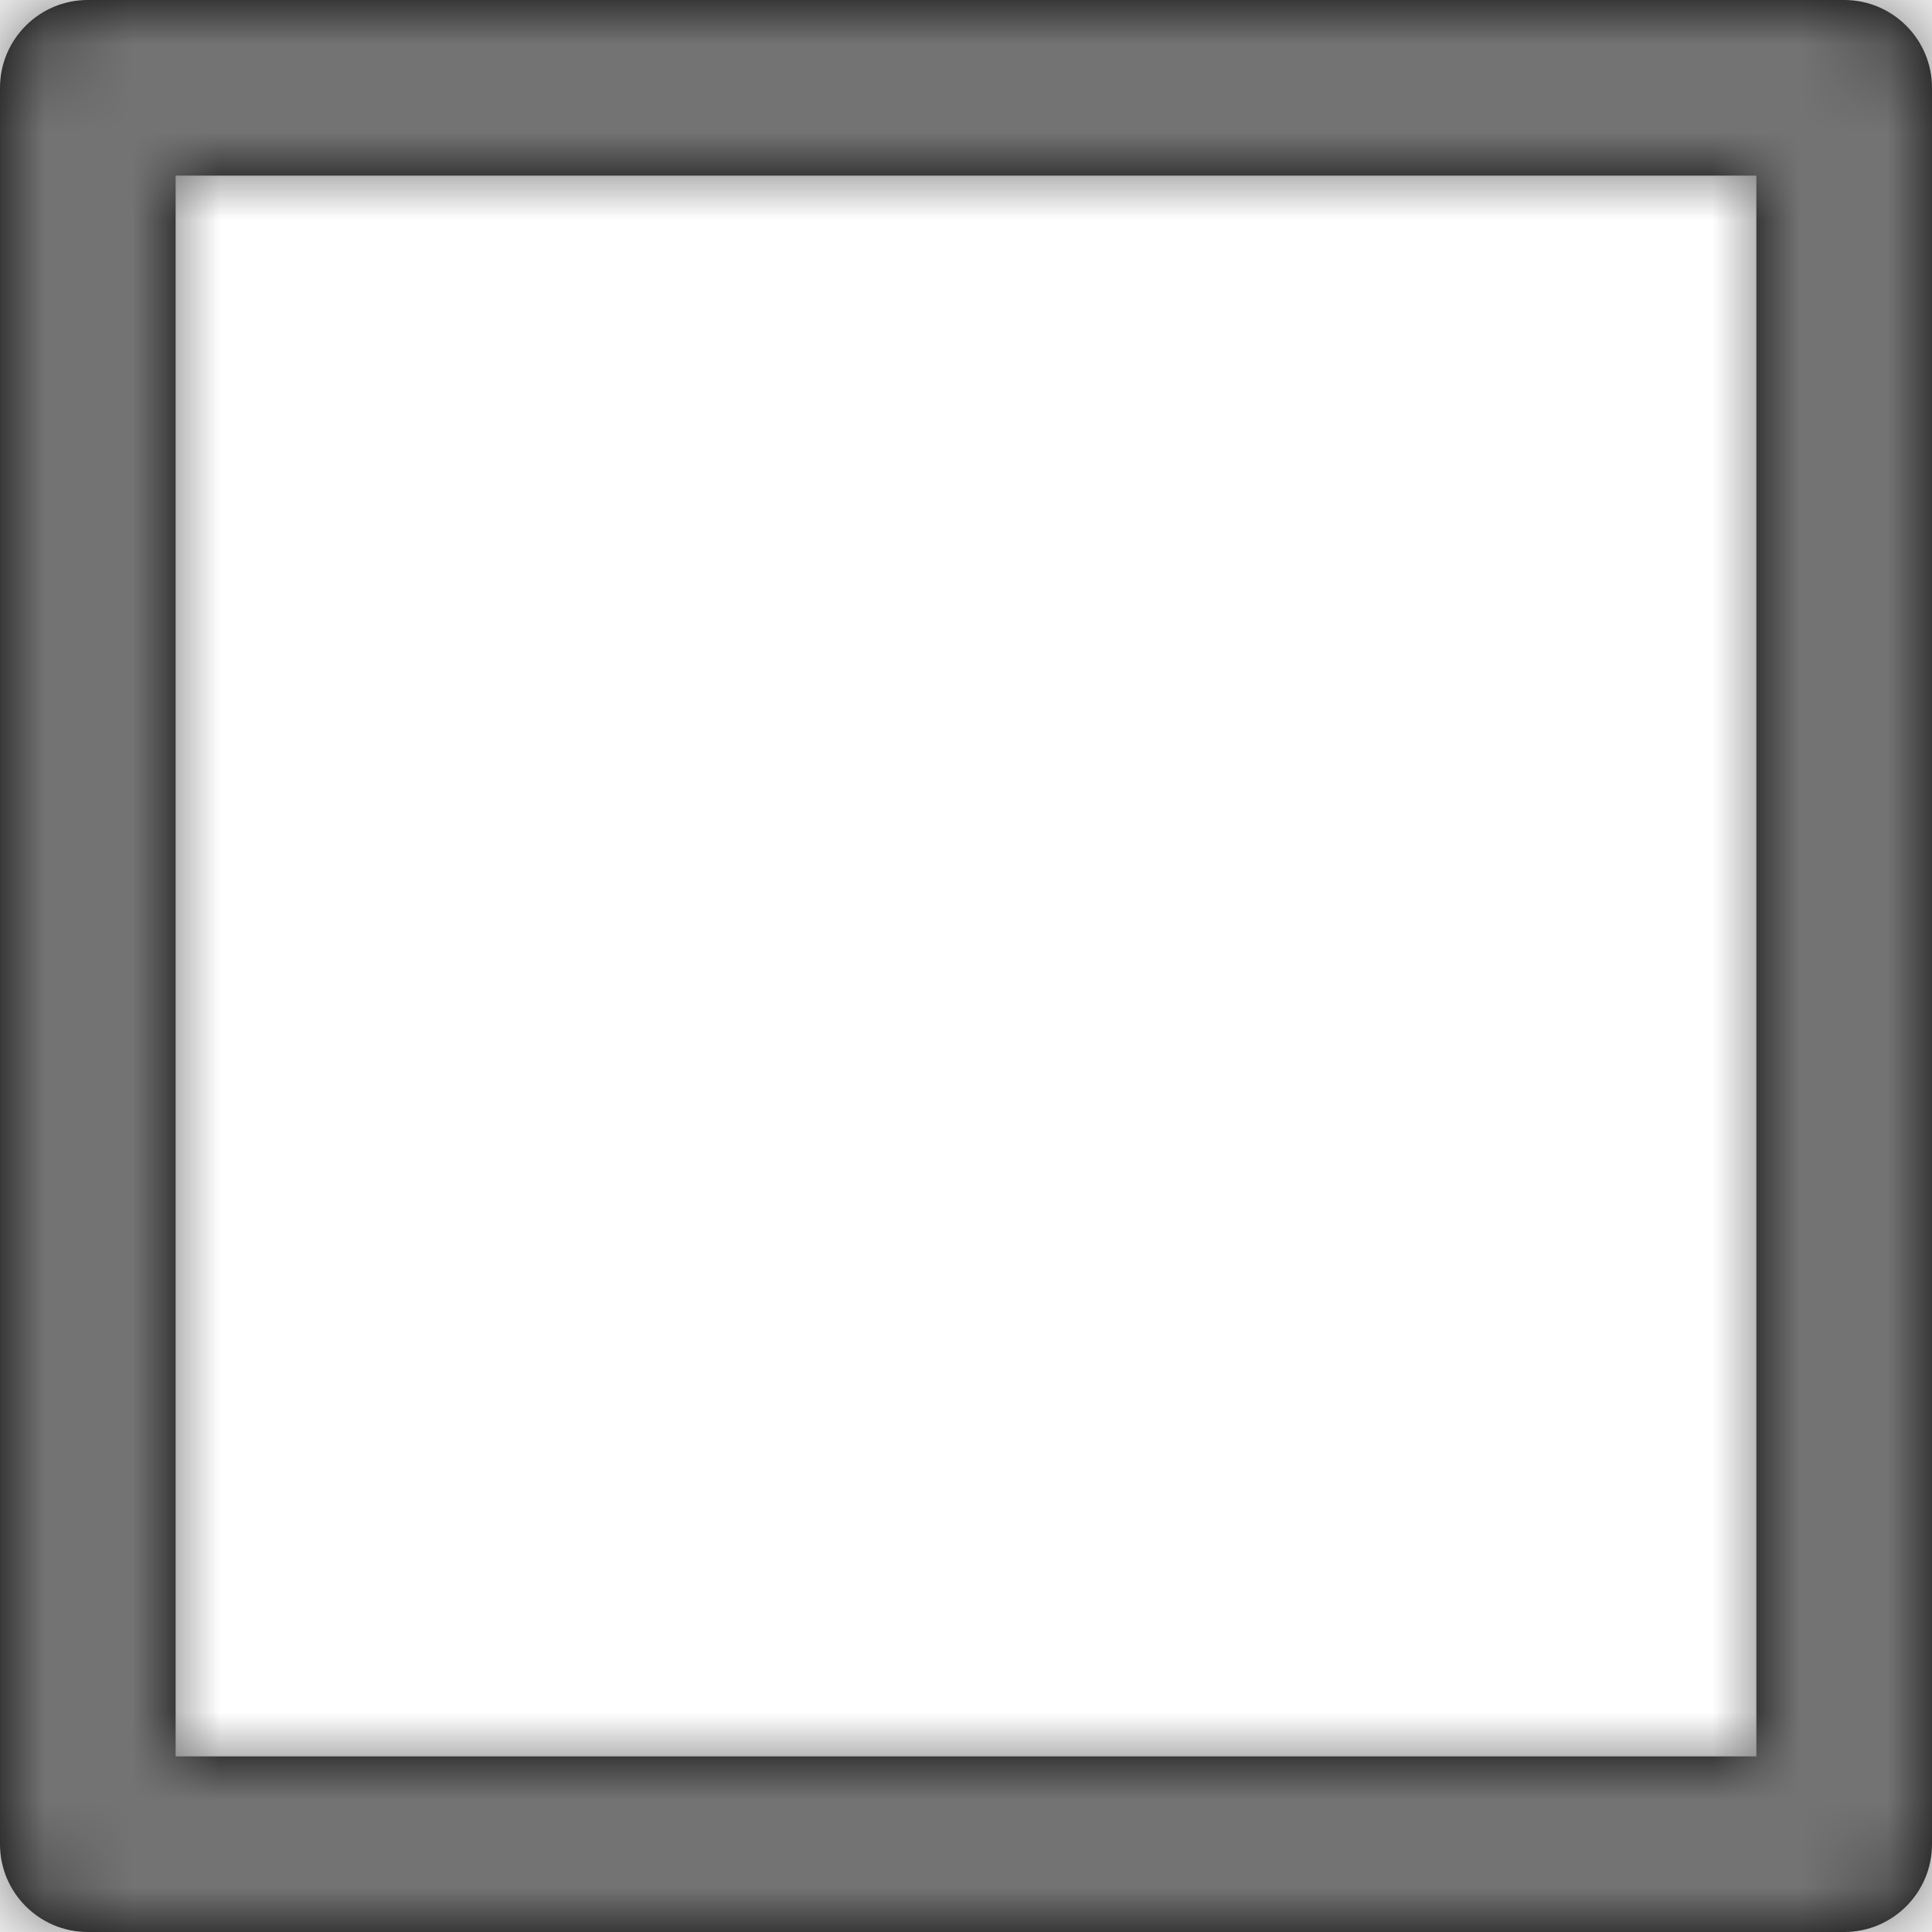 <?xml version="1.0" encoding="UTF-8"?>
<svg width="22px" height="22px" viewBox="0 0 22 22" version="1.1" xmlns="http://www.w3.org/2000/svg" xmlns:xlink="http://www.w3.org/1999/xlink">
    <!-- Generator: Sketch 59.1 (86144) - https://sketch.com -->
    <title>tick-box-24px</title>
    <desc>Created with Sketch.</desc>
    <defs>
        <path d="M0,1 C0,0.448 0.448,0 1,0 L21,0 C21.552,0 22,0.448 22,1 L22,21 C22,21.552 21.552,22 21,22 L1,22 C0.448,22 0,21.552 0,21 L0,1 Z M2,2 L2,20 L20,20 L20,2 L2,2 Z" id="path-1"></path>
    </defs>
    <g id="Final" stroke="none" stroke-width="1" fill="none" fill-rule="evenodd">
        <g id="All-Nucleo-Icons" transform="translate(-609, -6682)">
            <g id="Solo/Nucleo/24px/tick-box" transform="translate(608, 6681)">
                <g id="shape-rectangle" transform="translate(1, 1)">
                    <g id="Colour/Default-Colour">
                        <mask id="mask-2" fill="white">
                            <use xlink:href="#path-1"></use>
                        </mask>
                        <use id="Mask" fill="#000000" fill-rule="nonzero" xlink:href="#path-1"></use>
                        <g id="colour/neutral/chia" mask="url(#mask-2)" fill="#737373">
                            <g transform="translate(-21, -22)" id="Colour">
                                <rect x="0" y="0" width="64" height="64"></rect>
                            </g>
                        </g>
                    </g>
                </g>
            </g>
        </g>
    </g>
</svg>